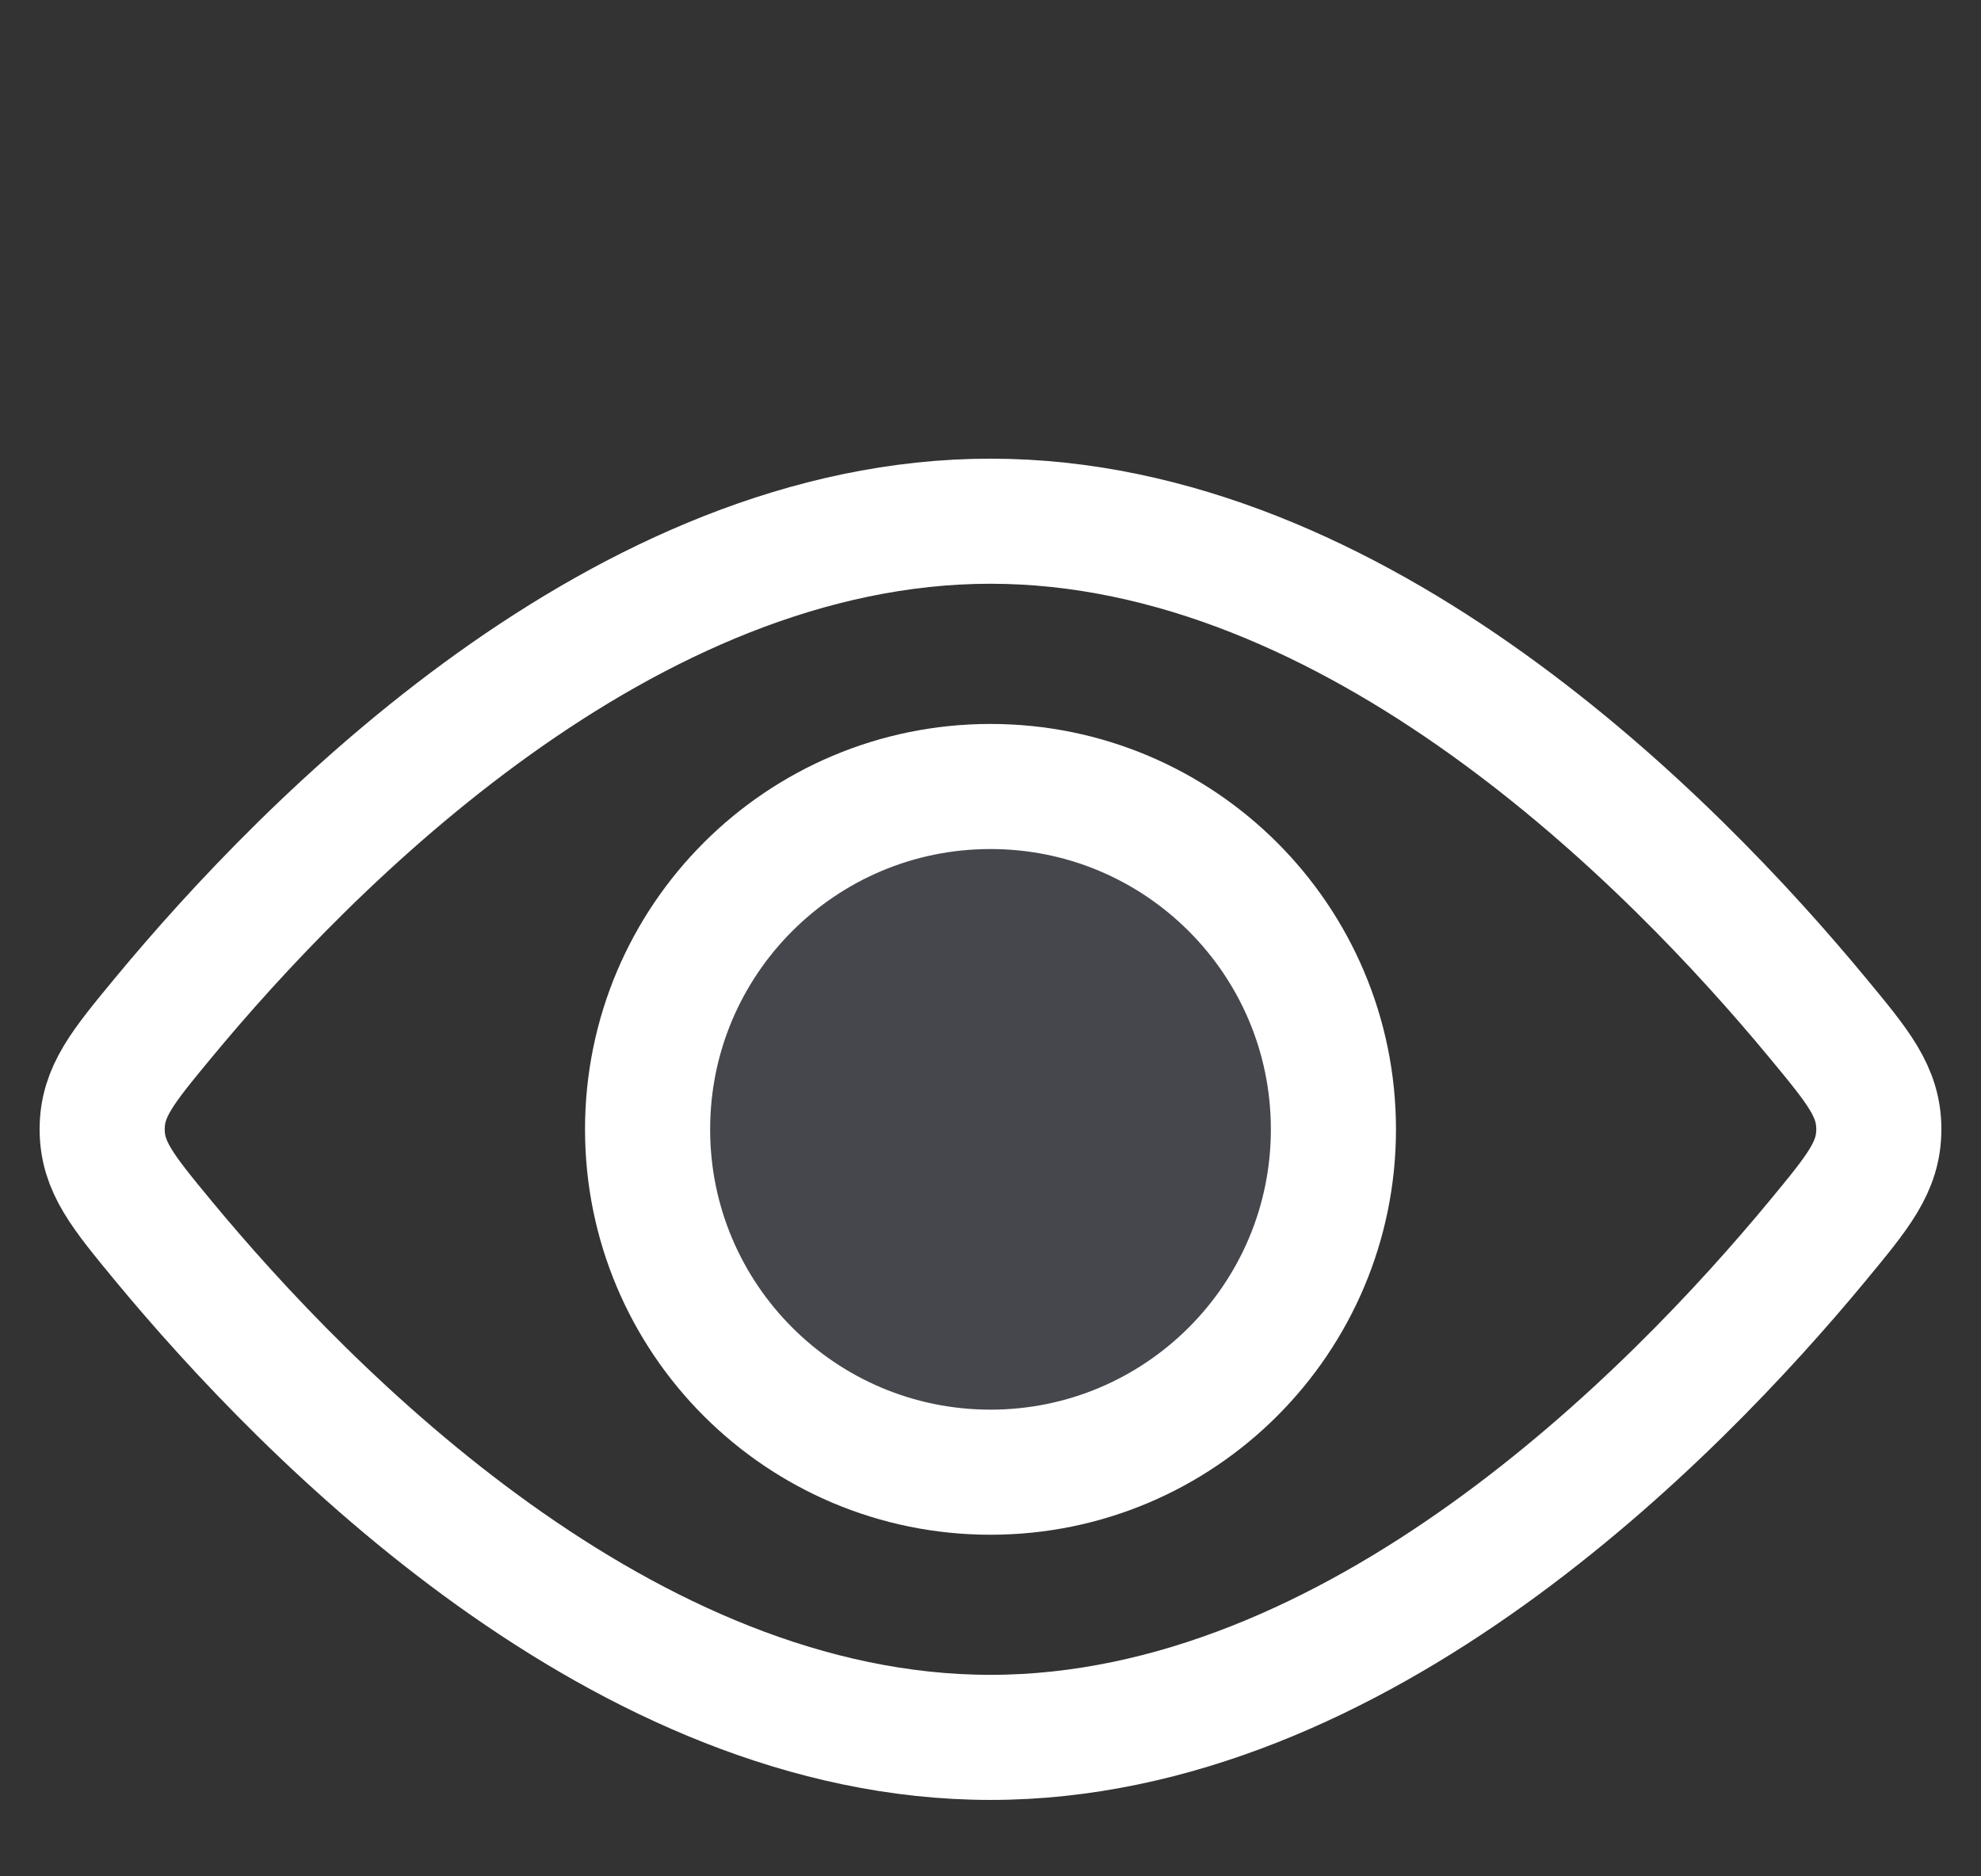 <svg width="19" height="18" viewBox="0 0 19 18" fill="none" xmlns="http://www.w3.org/2000/svg">
<rect x="0" y="0" width="19" height="18" fill="#333333" stroke="none"/>
<path d="M12.789 10.834C12.789 12.65 11.316 14.123 9.5 14.123C7.683 14.123 6.211 12.65 6.211 10.834C6.211 9.017 7.683 7.545 9.5 7.545C11.316 7.545 12.789 9.017 12.789 10.834Z" fill="#7E869E" fill-opacity="0.25" stroke="white" stroke-width="1.2"/>
<path d="M17.436 9.768C17.825 10.238 18.02 10.473 18.02 10.833C18.02 11.193 17.825 11.428 17.436 11.899C16.045 13.582 13.014 16.667 9.5 16.667C5.986 16.667 2.955 13.582 1.563 11.899C1.175 11.428 0.98 11.193 0.98 10.833C0.98 10.473 1.175 10.238 1.563 9.768C2.955 8.085 5.986 5 9.5 5C13.014 5 16.045 8.085 17.436 9.768Z" stroke="white" stroke-width="1.2"/>
</svg>
